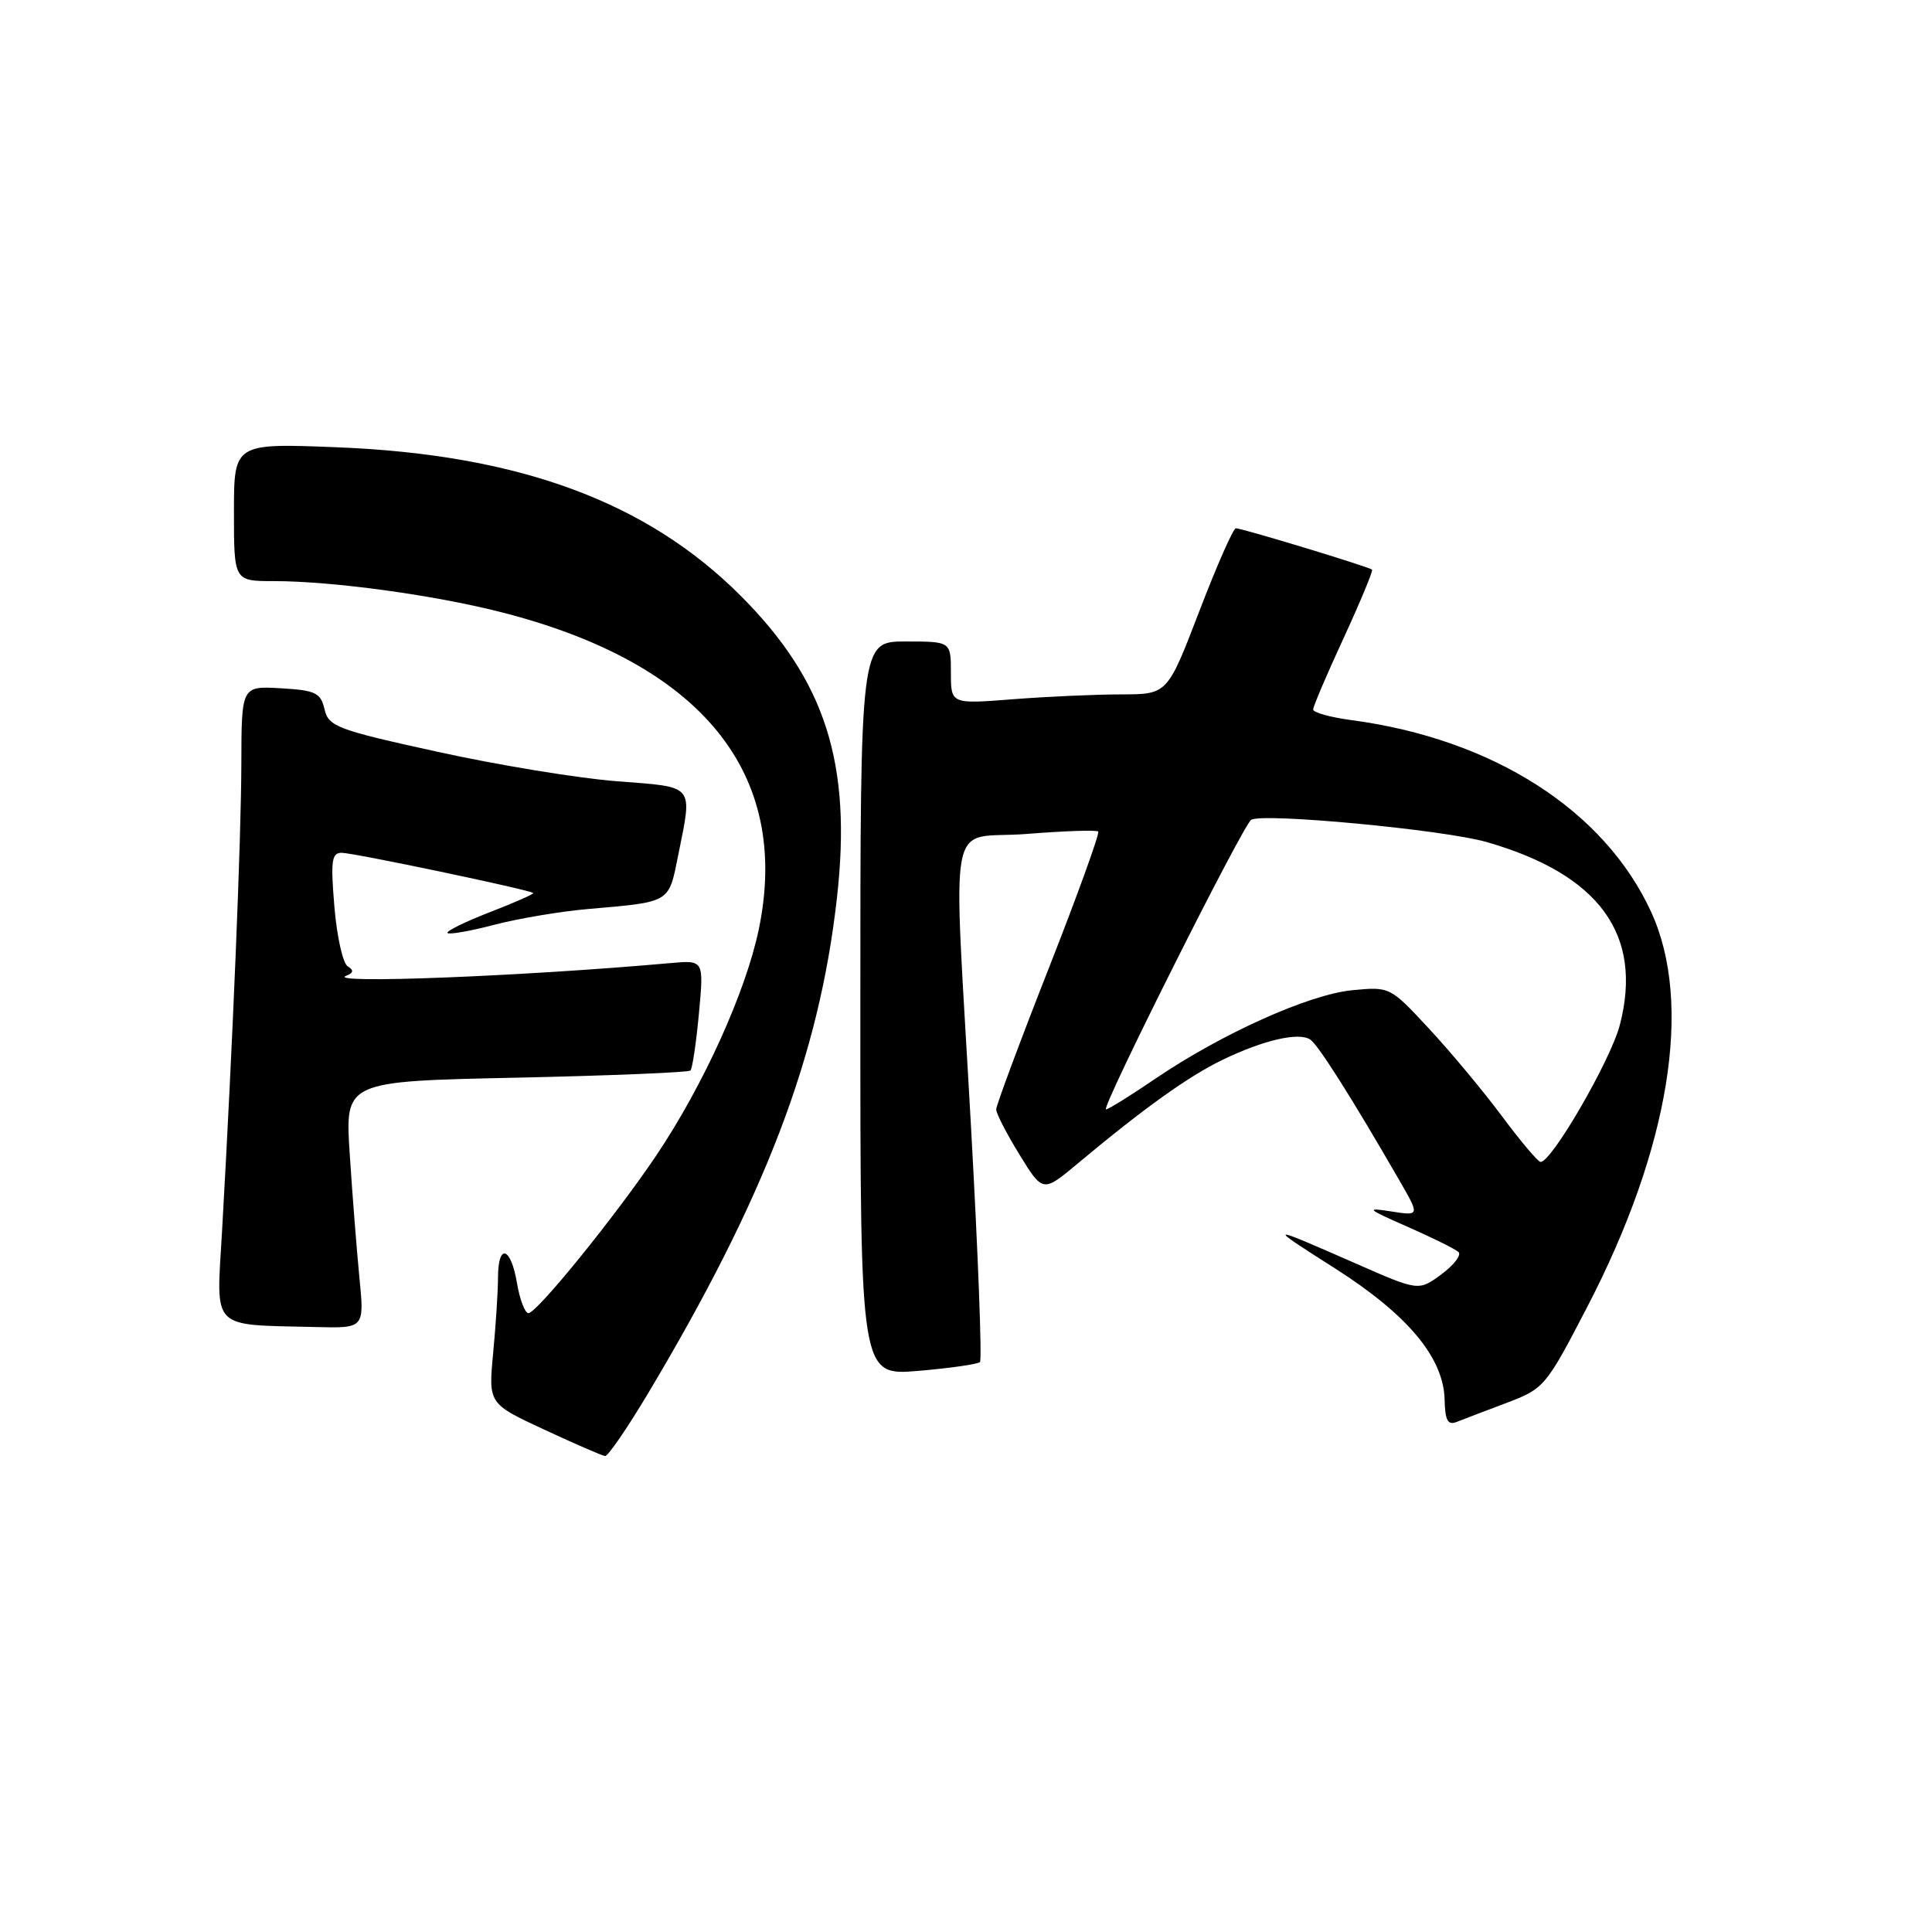<?xml version="1.0" encoding="UTF-8" standalone="no"?>
<!DOCTYPE svg PUBLIC "-//W3C//DTD SVG 1.1//EN" "http://www.w3.org/Graphics/SVG/1.1/DTD/svg11.dtd" >
<svg xmlns="http://www.w3.org/2000/svg" xmlns:xlink="http://www.w3.org/1999/xlink" version="1.1" viewBox="0 0 256 256">
 <g >
 <path fill="currentColor"
d=" M 85.80 184.75 C 101.43 158.59 108.55 139.92 110.90 118.97 C 112.90 101.17 109.39 90.19 98.12 78.92 C 85.68 66.47 68.75 60.24 44.75 59.27 C 31.00 58.72 31.00 58.72 31.00 67.86 C 31.00 77.00 31.00 77.00 36.28 77.00 C 44.01 77.00 57.39 78.82 66.34 81.10 C 92.98 87.86 104.85 102.46 100.54 123.16 C 98.80 131.48 93.16 143.91 86.89 153.21 C 81.46 161.26 71.13 174.00 70.02 174.00 C 69.56 174.00 68.87 172.20 68.50 170.00 C 67.69 165.19 66.00 164.69 65.99 169.25 C 65.99 171.04 65.70 175.53 65.35 179.24 C 64.71 185.99 64.71 185.99 72.11 189.43 C 76.17 191.32 79.81 192.90 80.18 192.93 C 80.56 192.97 83.08 189.29 85.80 184.75 Z  M 199.61 185.90 C 204.61 184.00 204.83 183.75 210.29 173.23 C 221.24 152.16 224.35 133.00 218.80 120.87 C 212.62 107.37 197.82 97.90 179.01 95.41 C 176.25 95.04 174.00 94.41 174.00 94.01 C 174.00 93.61 175.82 89.34 178.05 84.52 C 180.27 79.70 181.96 75.63 181.80 75.48 C 181.41 75.11 164.59 70.00 163.76 70.00 C 163.41 70.00 161.23 74.95 158.91 81.00 C 154.69 92.00 154.69 92.00 148.60 92.01 C 145.24 92.01 138.79 92.30 134.25 92.65 C 126.00 93.30 126.00 93.30 126.00 89.15 C 126.00 85.00 126.00 85.00 120.00 85.00 C 114.00 85.00 114.00 85.00 114.00 133.65 C 114.00 182.29 114.00 182.29 121.67 181.65 C 125.89 181.29 129.57 180.76 129.85 180.48 C 130.14 180.20 129.60 166.13 128.66 149.23 C 126.28 106.25 125.30 111.35 136.06 110.50 C 141.04 110.10 145.29 109.96 145.52 110.18 C 145.74 110.41 142.79 118.57 138.96 128.32 C 135.13 138.06 132.00 146.48 132.00 147.01 C 132.00 147.54 133.39 150.23 135.09 153.00 C 138.19 158.03 138.19 158.03 142.84 154.14 C 151.59 146.83 157.50 142.60 162.00 140.43 C 167.42 137.81 172.10 136.73 173.62 137.75 C 174.67 138.46 179.02 145.31 185.37 156.31 C 188.15 161.12 188.15 161.12 184.33 160.52 C 180.88 159.98 181.10 160.18 186.50 162.55 C 189.80 164.00 192.84 165.51 193.26 165.90 C 193.67 166.29 192.66 167.62 191.00 168.85 C 187.98 171.08 187.98 171.08 179.74 167.46 C 167.76 162.20 167.69 162.21 176.96 168.11 C 186.57 174.24 191.30 179.92 191.42 185.49 C 191.48 188.20 191.84 188.88 193.00 188.42 C 193.82 188.09 196.80 186.96 199.61 185.90 Z  M 47.62 169.25 C 47.26 165.54 46.68 158.18 46.34 152.89 C 45.71 143.28 45.71 143.28 68.37 142.80 C 80.83 142.53 91.23 142.10 91.49 141.85 C 91.74 141.59 92.25 138.20 92.61 134.30 C 93.27 127.22 93.27 127.22 88.88 127.61 C 69.21 129.37 43.11 130.39 45.86 129.30 C 46.85 128.91 46.91 128.56 46.07 128.04 C 45.43 127.65 44.64 124.10 44.31 120.16 C 43.80 114.07 43.94 113.00 45.27 113.00 C 46.85 113.00 70.24 117.91 70.66 118.33 C 70.79 118.45 68.19 119.60 64.88 120.88 C 61.58 122.16 59.07 123.40 59.30 123.63 C 59.53 123.86 62.33 123.37 65.53 122.53 C 68.72 121.70 74.30 120.76 77.92 120.45 C 88.93 119.49 88.58 119.70 89.86 113.35 C 91.77 103.82 92.19 104.33 81.75 103.52 C 76.66 103.13 65.99 101.38 58.04 99.63 C 44.63 96.69 43.54 96.28 43.00 93.98 C 42.49 91.79 41.82 91.47 37.21 91.20 C 32.00 90.90 32.00 90.90 31.98 101.20 C 31.96 111.05 30.84 138.25 29.42 163.18 C 28.66 176.42 27.74 175.49 41.89 175.84 C 48.29 176.00 48.29 176.00 47.62 169.25 Z  M 199.00 147.88 C 196.53 144.56 192.18 139.34 189.34 136.29 C 184.19 130.74 184.16 130.73 179.18 131.21 C 173.46 131.76 161.91 136.95 153.11 142.92 C 149.81 145.17 146.86 147.00 146.55 147.00 C 145.80 147.00 164.70 109.31 165.79 108.63 C 167.32 107.68 191.28 109.94 196.97 111.57 C 211.92 115.86 217.74 123.84 214.64 135.80 C 213.43 140.48 205.57 154.05 204.13 153.96 C 203.78 153.94 201.47 151.20 199.00 147.88 Z "/>
</g>
</svg>